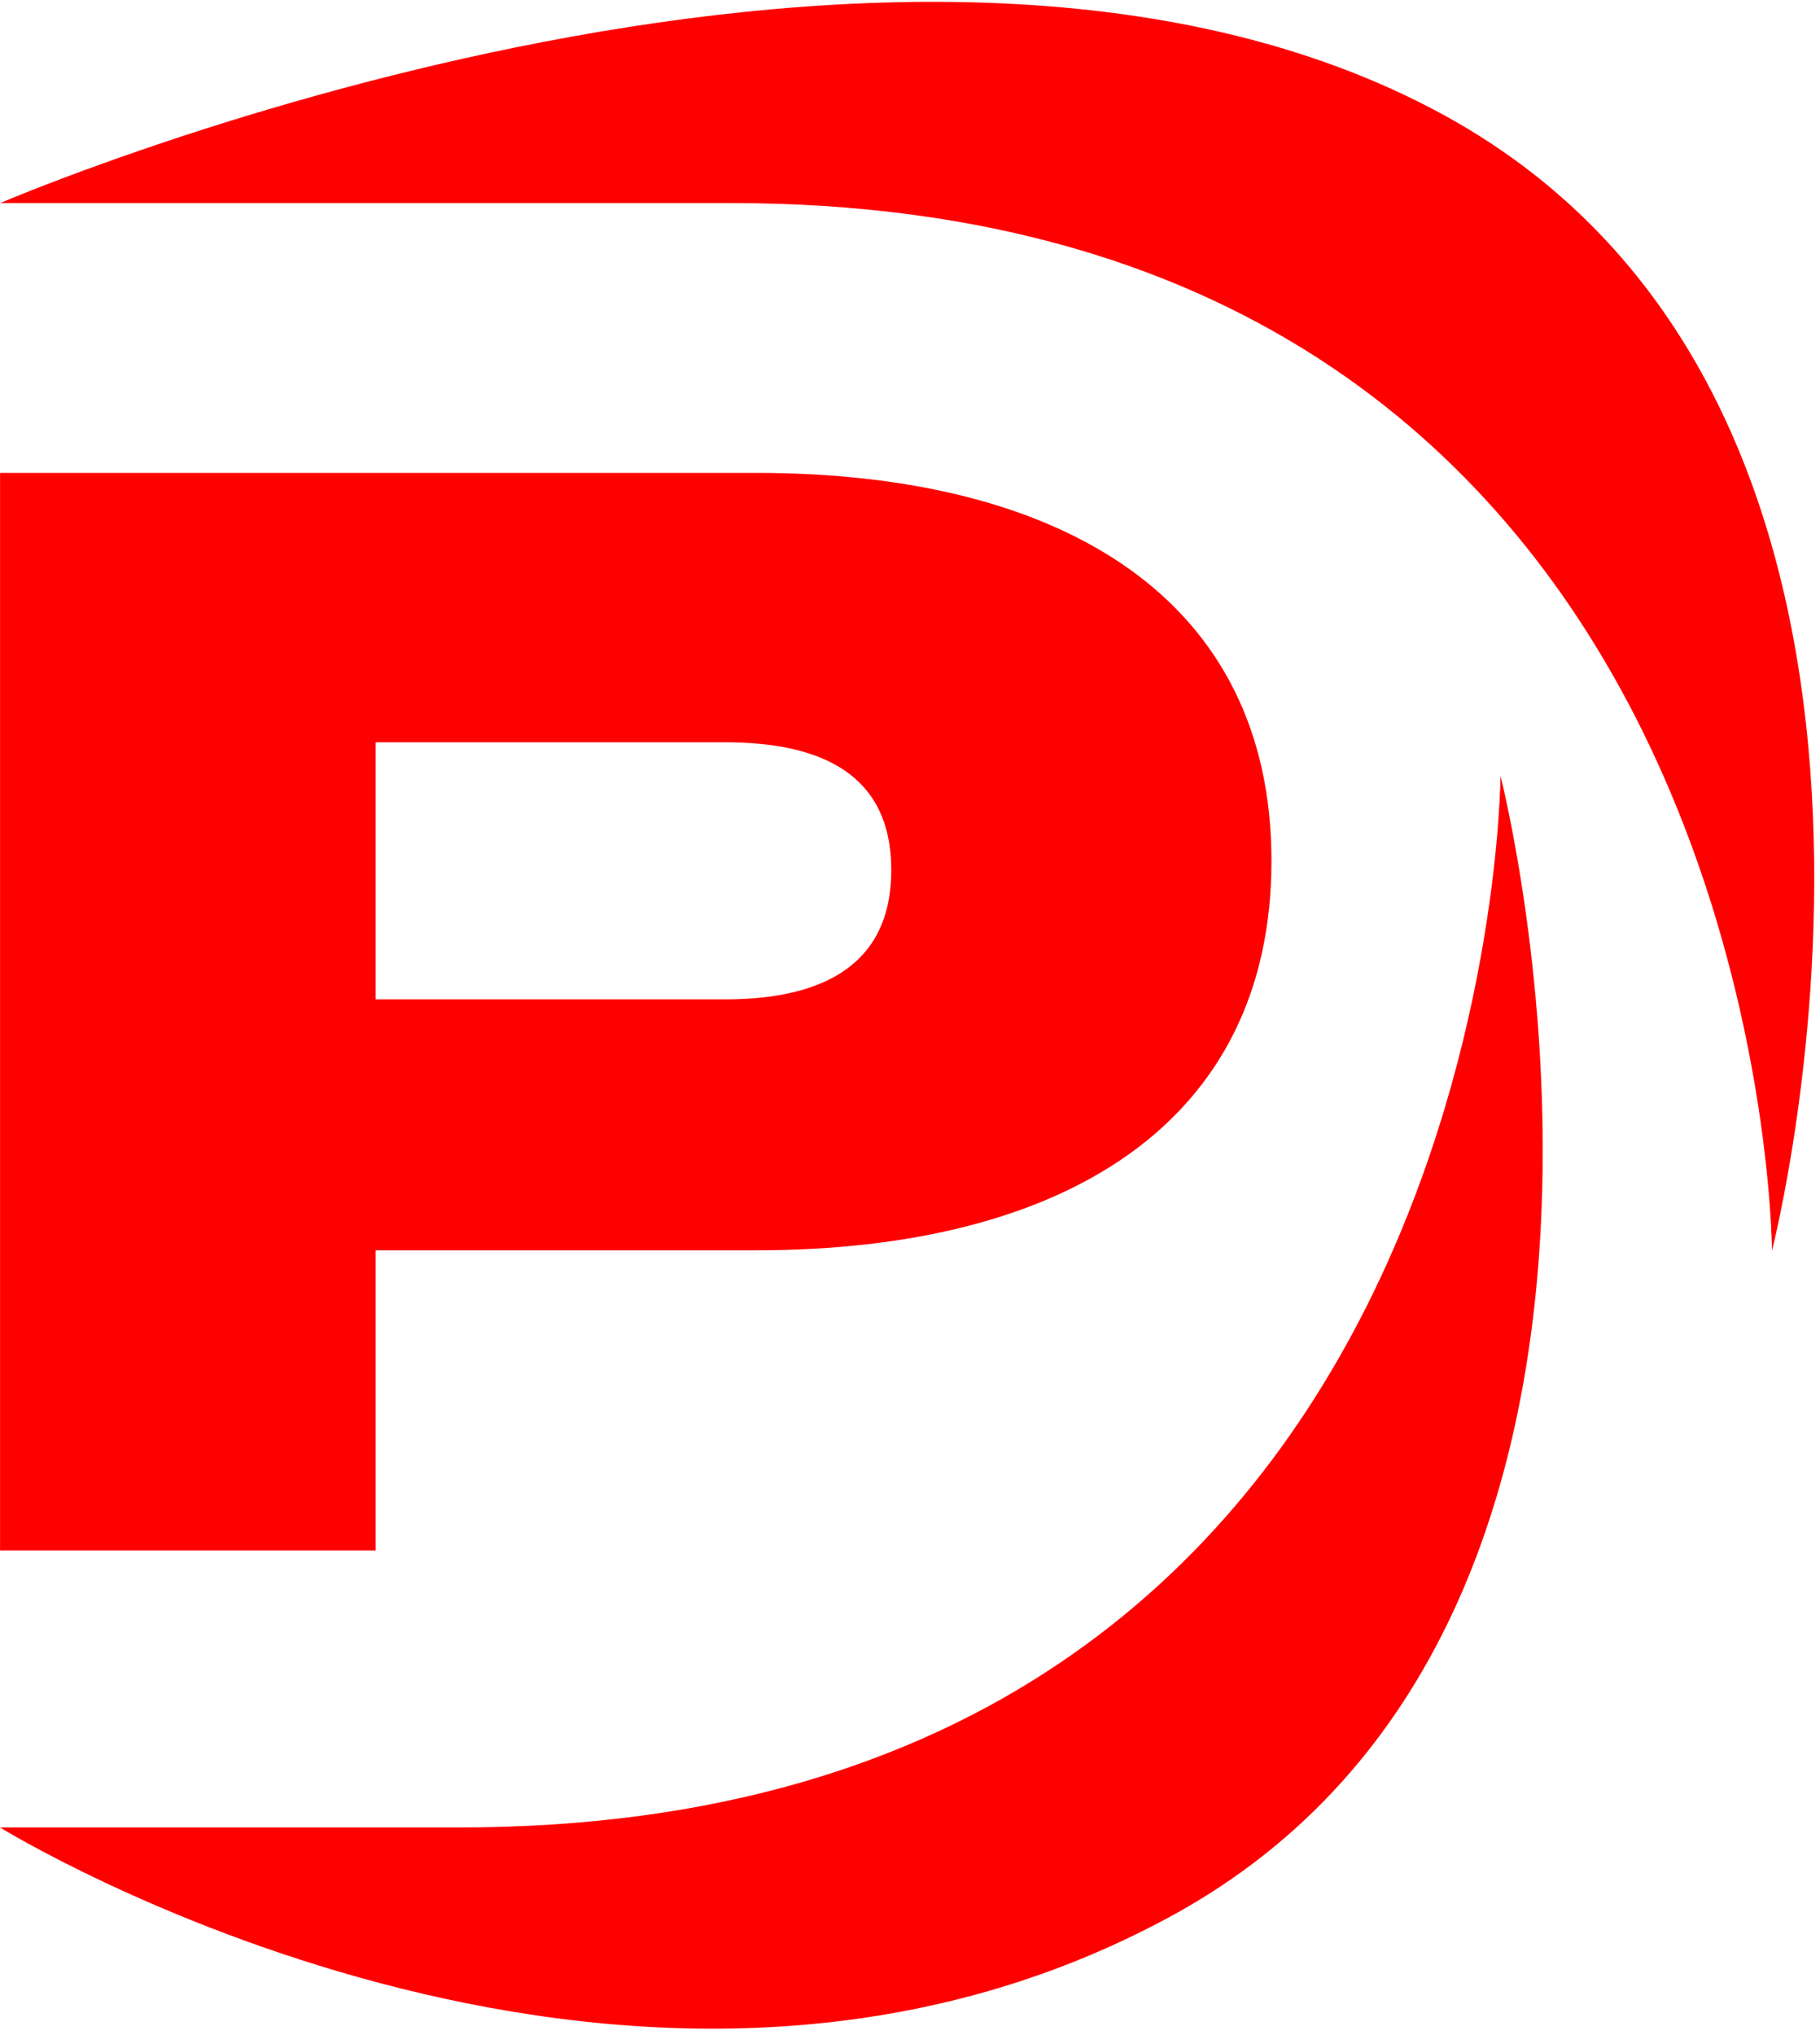 <svg width="220" height="246" viewBox="0 0 220 246" fill="none" xmlns="http://www.w3.org/2000/svg">
<path d="M91.363 57.156C128.761 57.156 153.693 72.599 153.693 104.044C153.693 135.674 128.761 151.117 91.363 151.117H45.406V187.399H0.007V57.156H91.363ZM87.641 120.789C99.363 120.789 107.736 116.696 107.736 105.16C107.736 93.624 99.363 89.717 87.641 89.717H45.406V120.789H87.641Z" fill="#FF0000"/>
<path d="M88.299 24.542L0.031 24.542C0.031 24.542 108.311 -22.091 174.326 13.793C240.34 49.678 214.194 151.158 214.194 151.158C214.194 151.158 213.752 24.542 88.299 24.542Z" fill="#FF0000"/>
<path d="M55.482 220.876H0C0 220.876 75.495 267.509 141.509 231.624C207.524 195.739 181.377 93.775 181.377 93.775C181.377 93.775 180.936 220.876 55.482 220.876Z" fill="#FF0000"/>
</svg>
